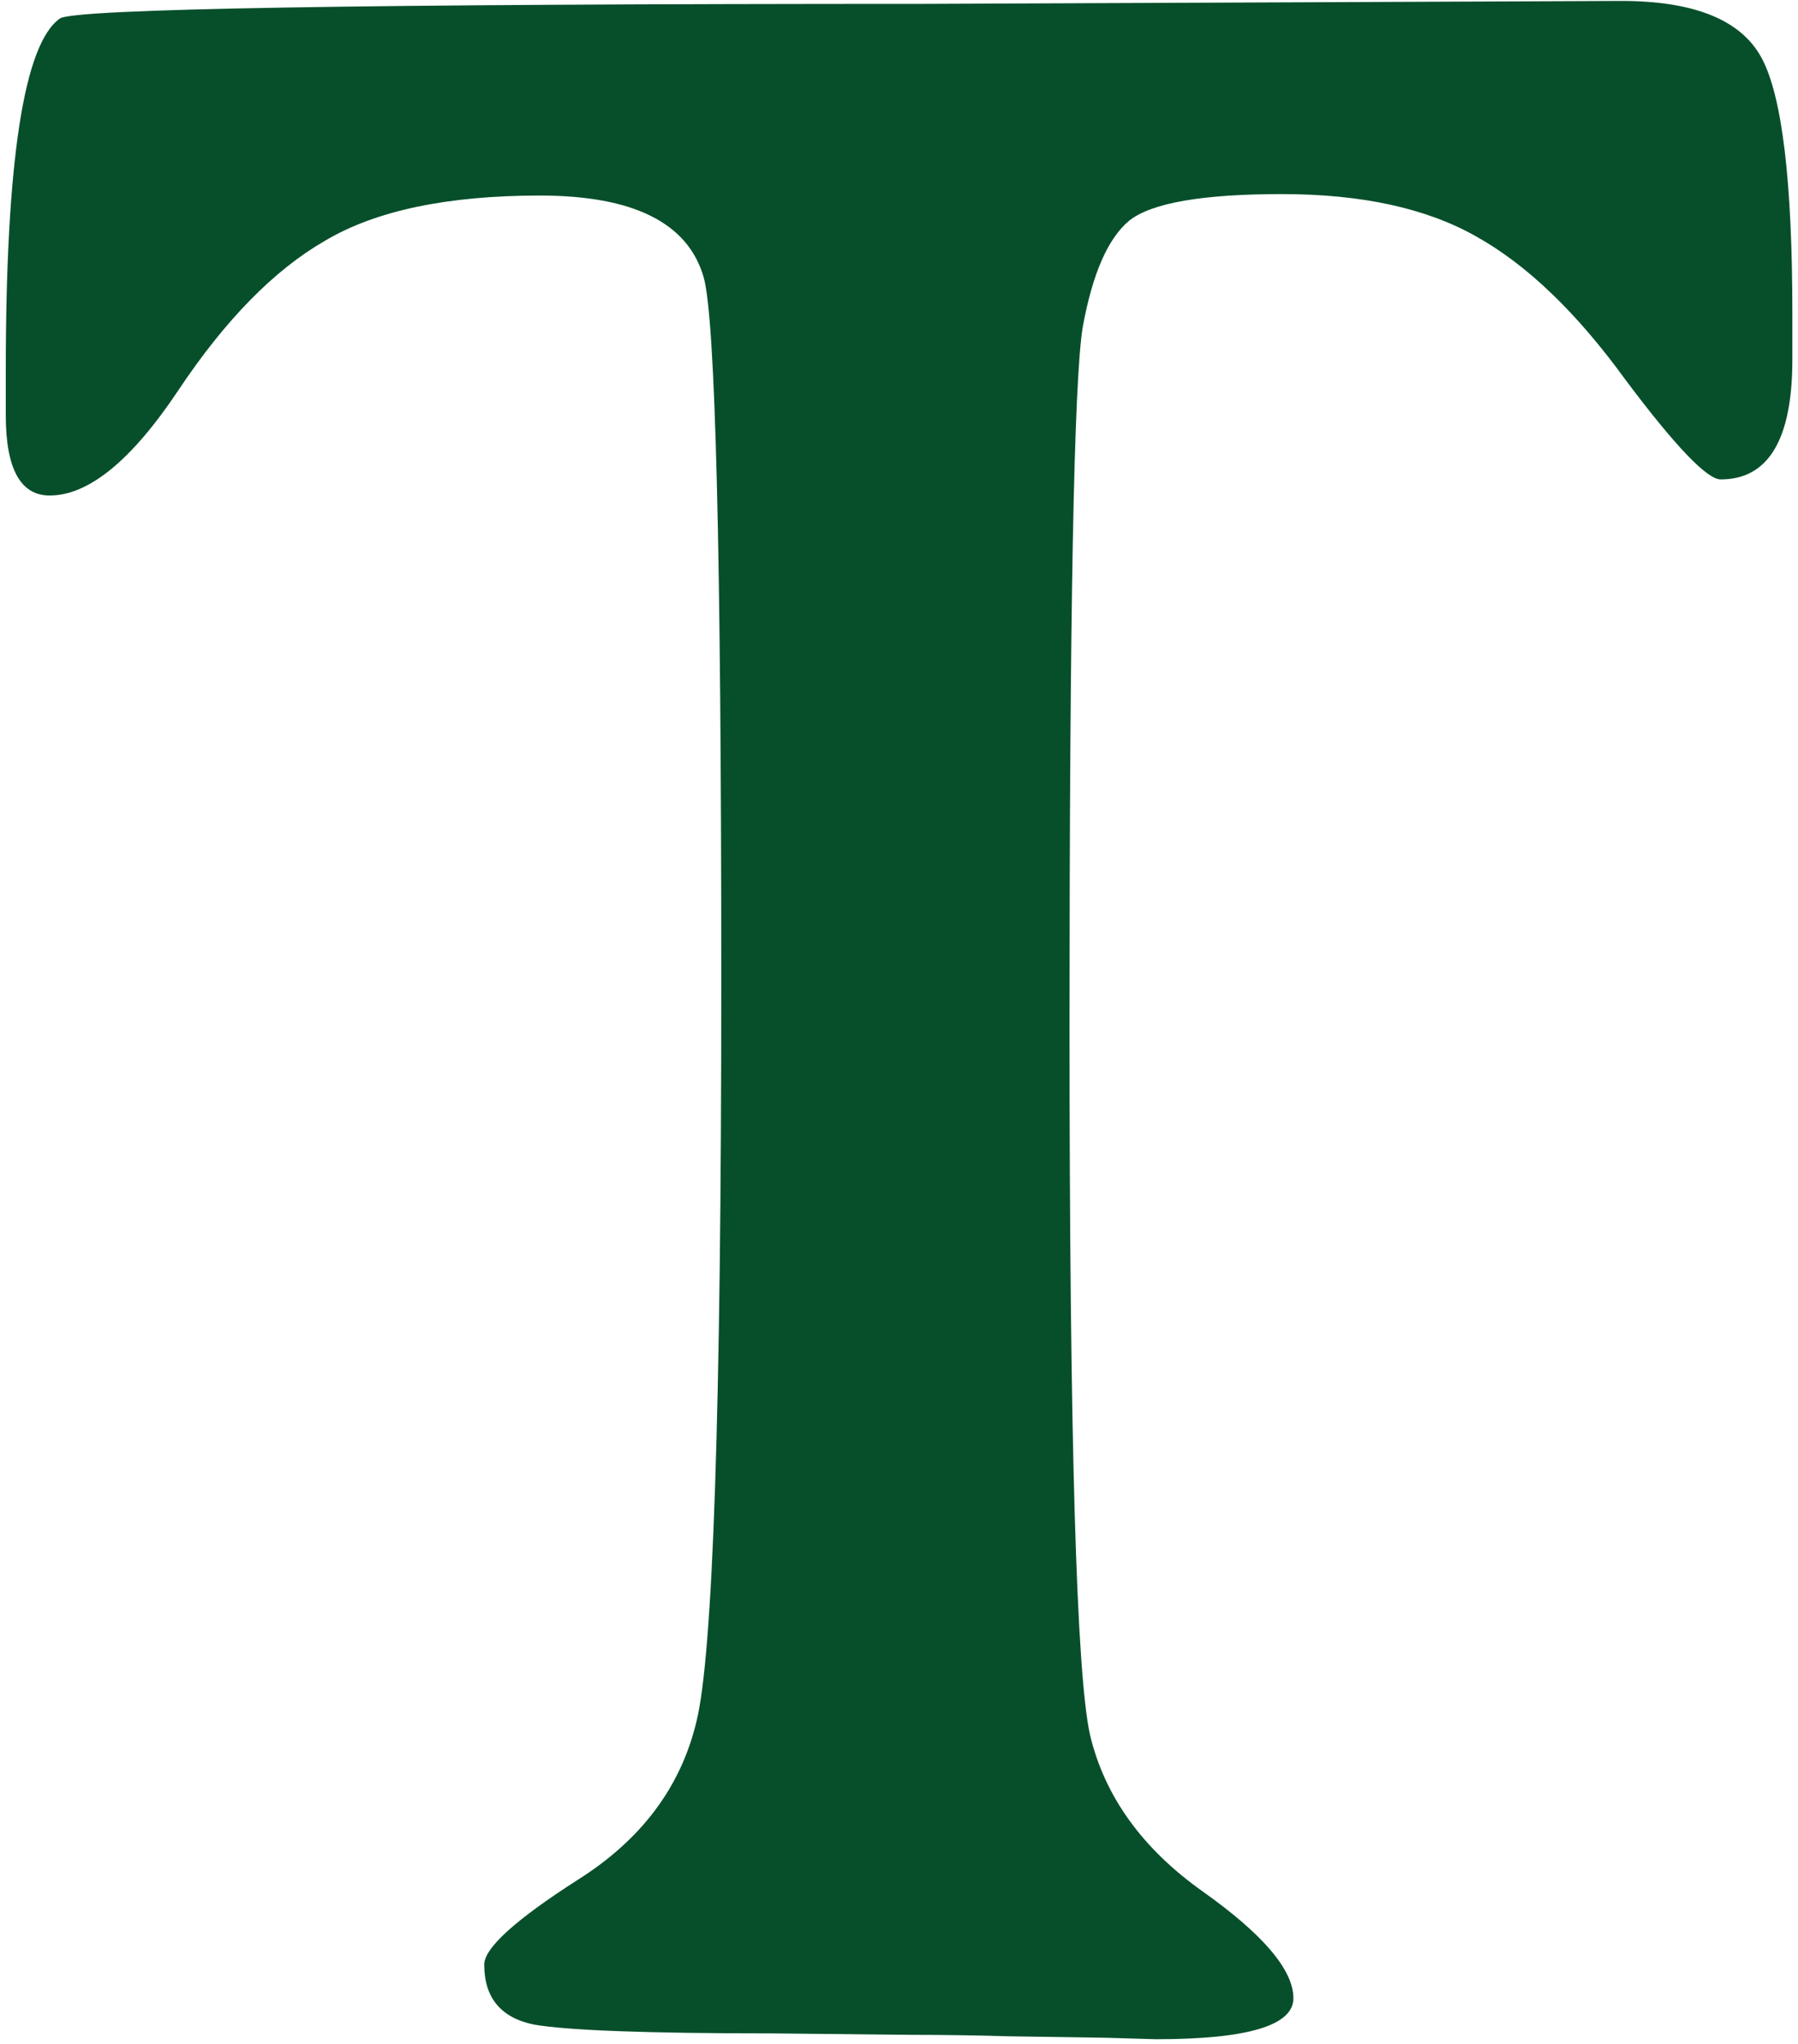 <svg width="300" height="341" viewBox="0 0 300 341" fill="none" xmlns="http://www.w3.org/2000/svg">
<path d="M299.059 52.402V59.971C299.059 73.317 295.071 79.99 287.096 79.99C284.817 79.99 279.527 74.456 271.227 63.389C263.089 52.158 254.788 44.183 246.324 39.463C238.023 34.743 227.2 32.383 213.854 32.383C200.67 32.383 192.206 33.848 188.463 36.777C184.882 39.707 182.278 45.648 180.65 54.6C179.186 63.551 178.453 102.37 178.453 171.055C178.453 239.74 179.592 279.209 181.871 289.463C184.312 299.717 190.579 308.424 200.67 315.586C210.761 322.747 215.807 328.688 215.807 333.408C215.807 337.965 208.157 340.244 192.857 340.244L184.557 340L168.443 339.756C162.91 339.593 157.538 339.512 152.33 339.512L128.648 339.268C107.978 339.268 94.794 338.779 89.098 337.803C83.564 336.663 80.797 333.327 80.797 327.793C80.797 325.026 86.005 320.306 96.422 313.633C107.001 306.96 113.593 298.171 116.197 287.266C118.964 276.198 120.348 235.02 120.348 163.73C120.348 92.441 119.371 53.297 117.418 46.299C114.814 37.184 105.699 32.627 90.074 32.627C74.612 32.627 62.649 35.15 54.185 40.195C45.722 45.078 37.584 53.379 29.771 65.098C21.959 76.816 14.797 82.676 8.287 82.676C3.404 82.676 0.963 78.2 0.963 69.248V61.924C0.963 26.93 3.974 7.318 9.996 3.086C12.275 1.458 60.37 0.645 154.283 0.645L270.494 0.156C282.701 0.156 290.514 3.33 293.932 9.678C297.35 16.025 299.059 30.267 299.059 52.402Z" fill="#074F2B"/>
</svg>
